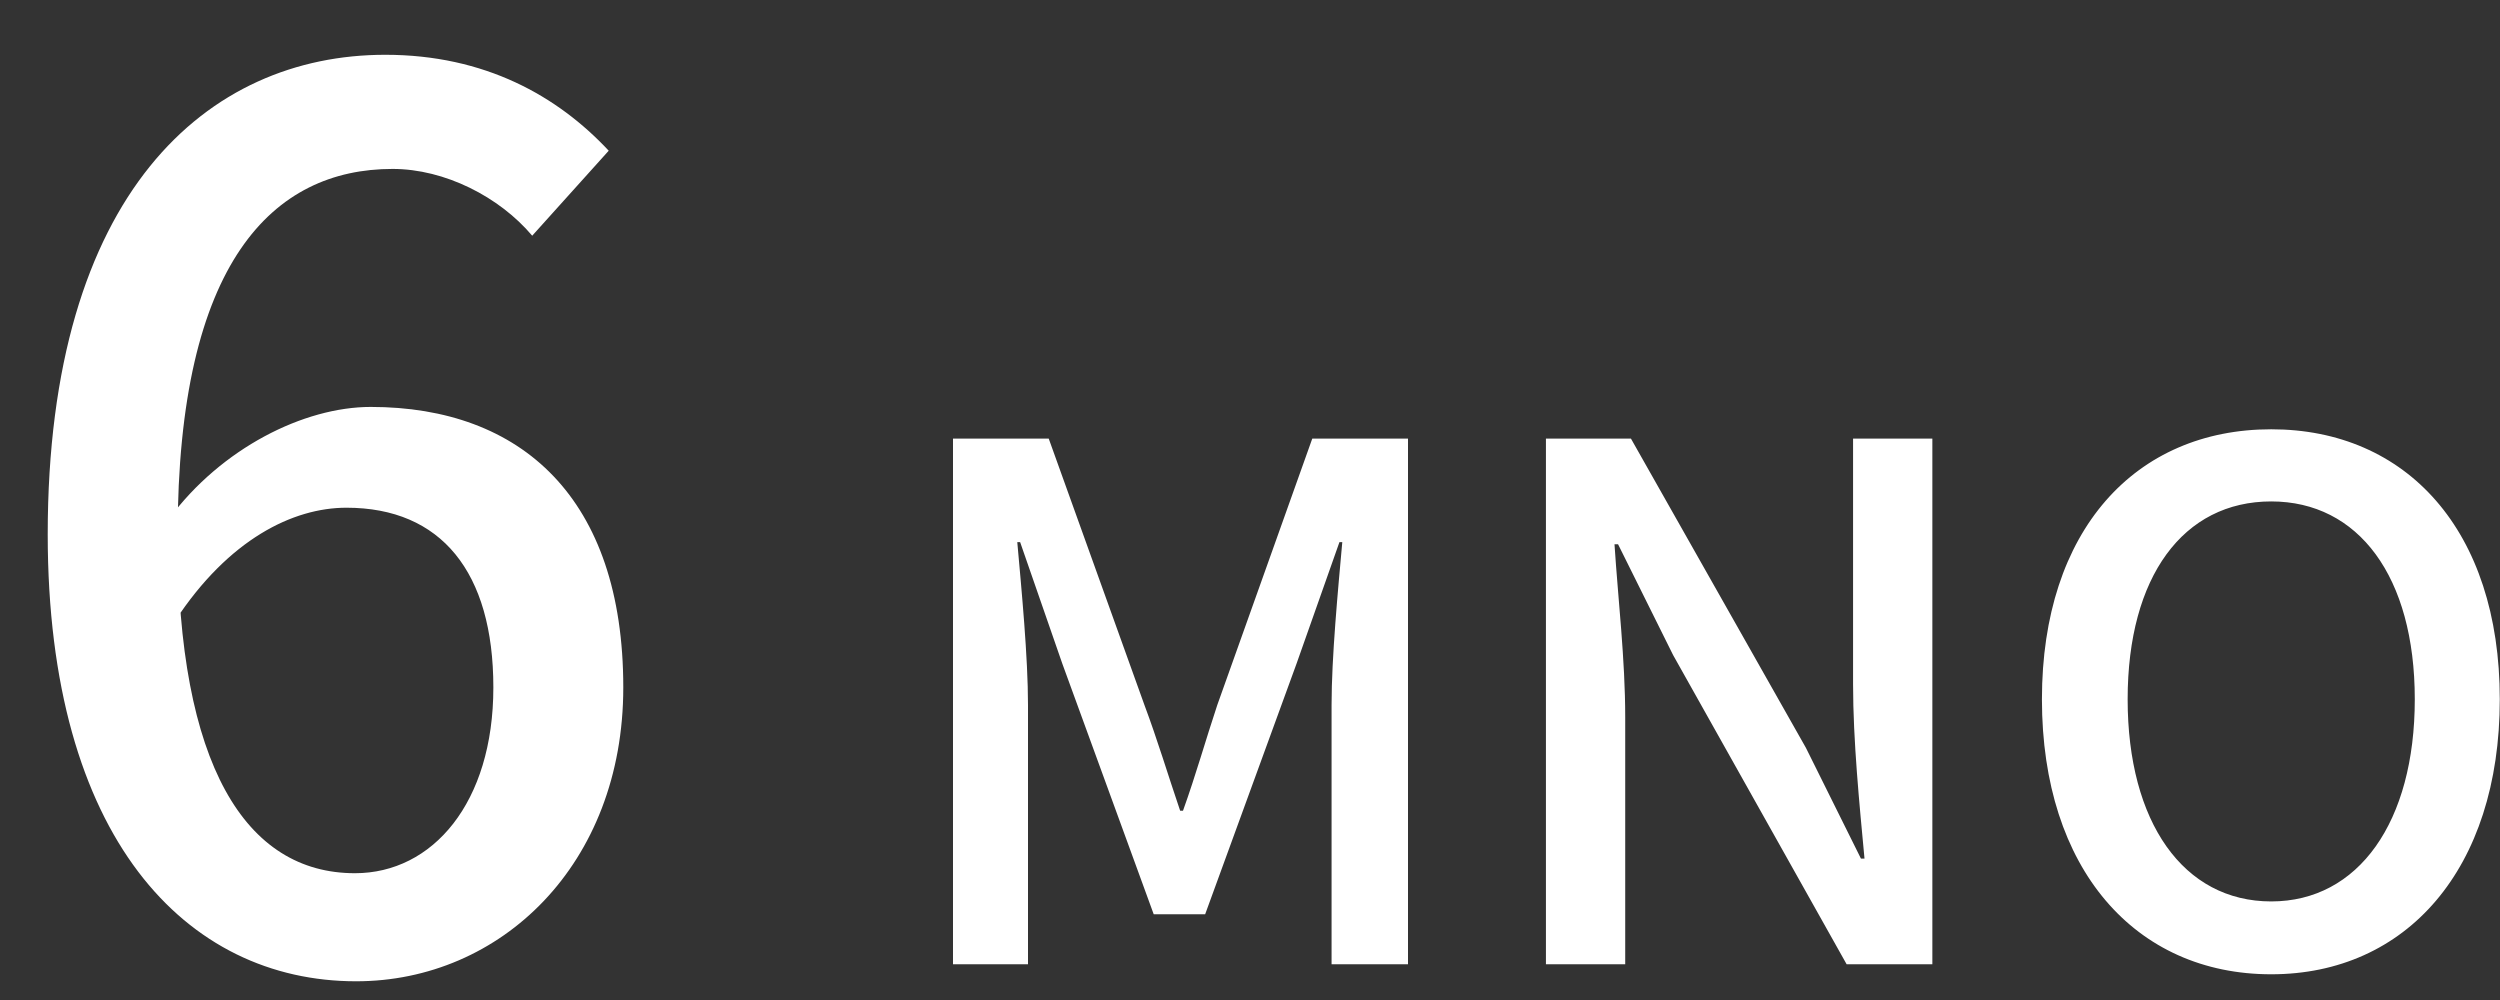 <svg width="35" height="14" viewBox="0 0 35 14" fill="none" xmlns="http://www.w3.org/2000/svg">
<rect x="0" y="0" width="35" height="14" fill="#333333" stroke="none"/>
<path d="M4.986 13.738C2.606 13.738 0.668 11.732 0.668 7.482C0.668 2.688 2.912 0.767 5.394 0.767C6.788 0.767 7.808 1.345 8.522 2.11L7.451 3.3C6.992 2.756 6.227 2.365 5.496 2.365C3.83 2.365 2.487 3.657 2.487 7.482C2.487 10.712 3.439 12.225 4.969 12.225C6.057 12.225 6.907 11.239 6.907 9.624C6.907 8.009 6.176 7.108 4.85 7.108C4.102 7.108 3.201 7.55 2.453 8.689L2.368 7.261C3.099 6.275 4.255 5.697 5.19 5.697C7.298 5.697 8.726 6.972 8.726 9.624C8.726 12.106 7.009 13.738 4.986 13.738ZM13.342 13.5V6.14H14.682L16.022 9.87C16.202 10.35 16.352 10.85 16.522 11.35H16.562C16.742 10.85 16.882 10.35 17.042 9.87L18.372 6.14H19.712V13.5H18.642V9.87C18.642 9.2 18.732 8.26 18.792 7.59H18.752L18.152 9.29L16.872 12.8H16.152L14.872 9.29L14.282 7.59H14.242C14.302 8.26 14.392 9.2 14.392 9.87V13.5H13.342ZM21.643 13.5V6.14H22.833L25.283 10.47L26.053 12.02H26.103C26.033 11.27 25.943 10.37 25.943 9.58V6.14H27.053V13.5H25.853L23.423 9.17L22.653 7.62H22.603C22.653 8.39 22.753 9.23 22.753 10.04V13.5H21.643ZM31.797 13.64C29.897 13.64 28.587 12.17 28.587 9.79C28.587 7.42 29.897 6.01 31.797 6.01C33.687 6.01 34.997 7.42 34.997 9.79C34.997 12.17 33.687 13.64 31.797 13.64ZM31.797 12.62C33.017 12.62 33.807 11.51 33.807 9.79C33.807 8.07 33.017 7.02 31.797 7.02C30.567 7.02 29.787 8.07 29.787 9.79C29.787 11.51 30.567 12.62 31.797 12.62Z" fill="white"/>
</svg>
